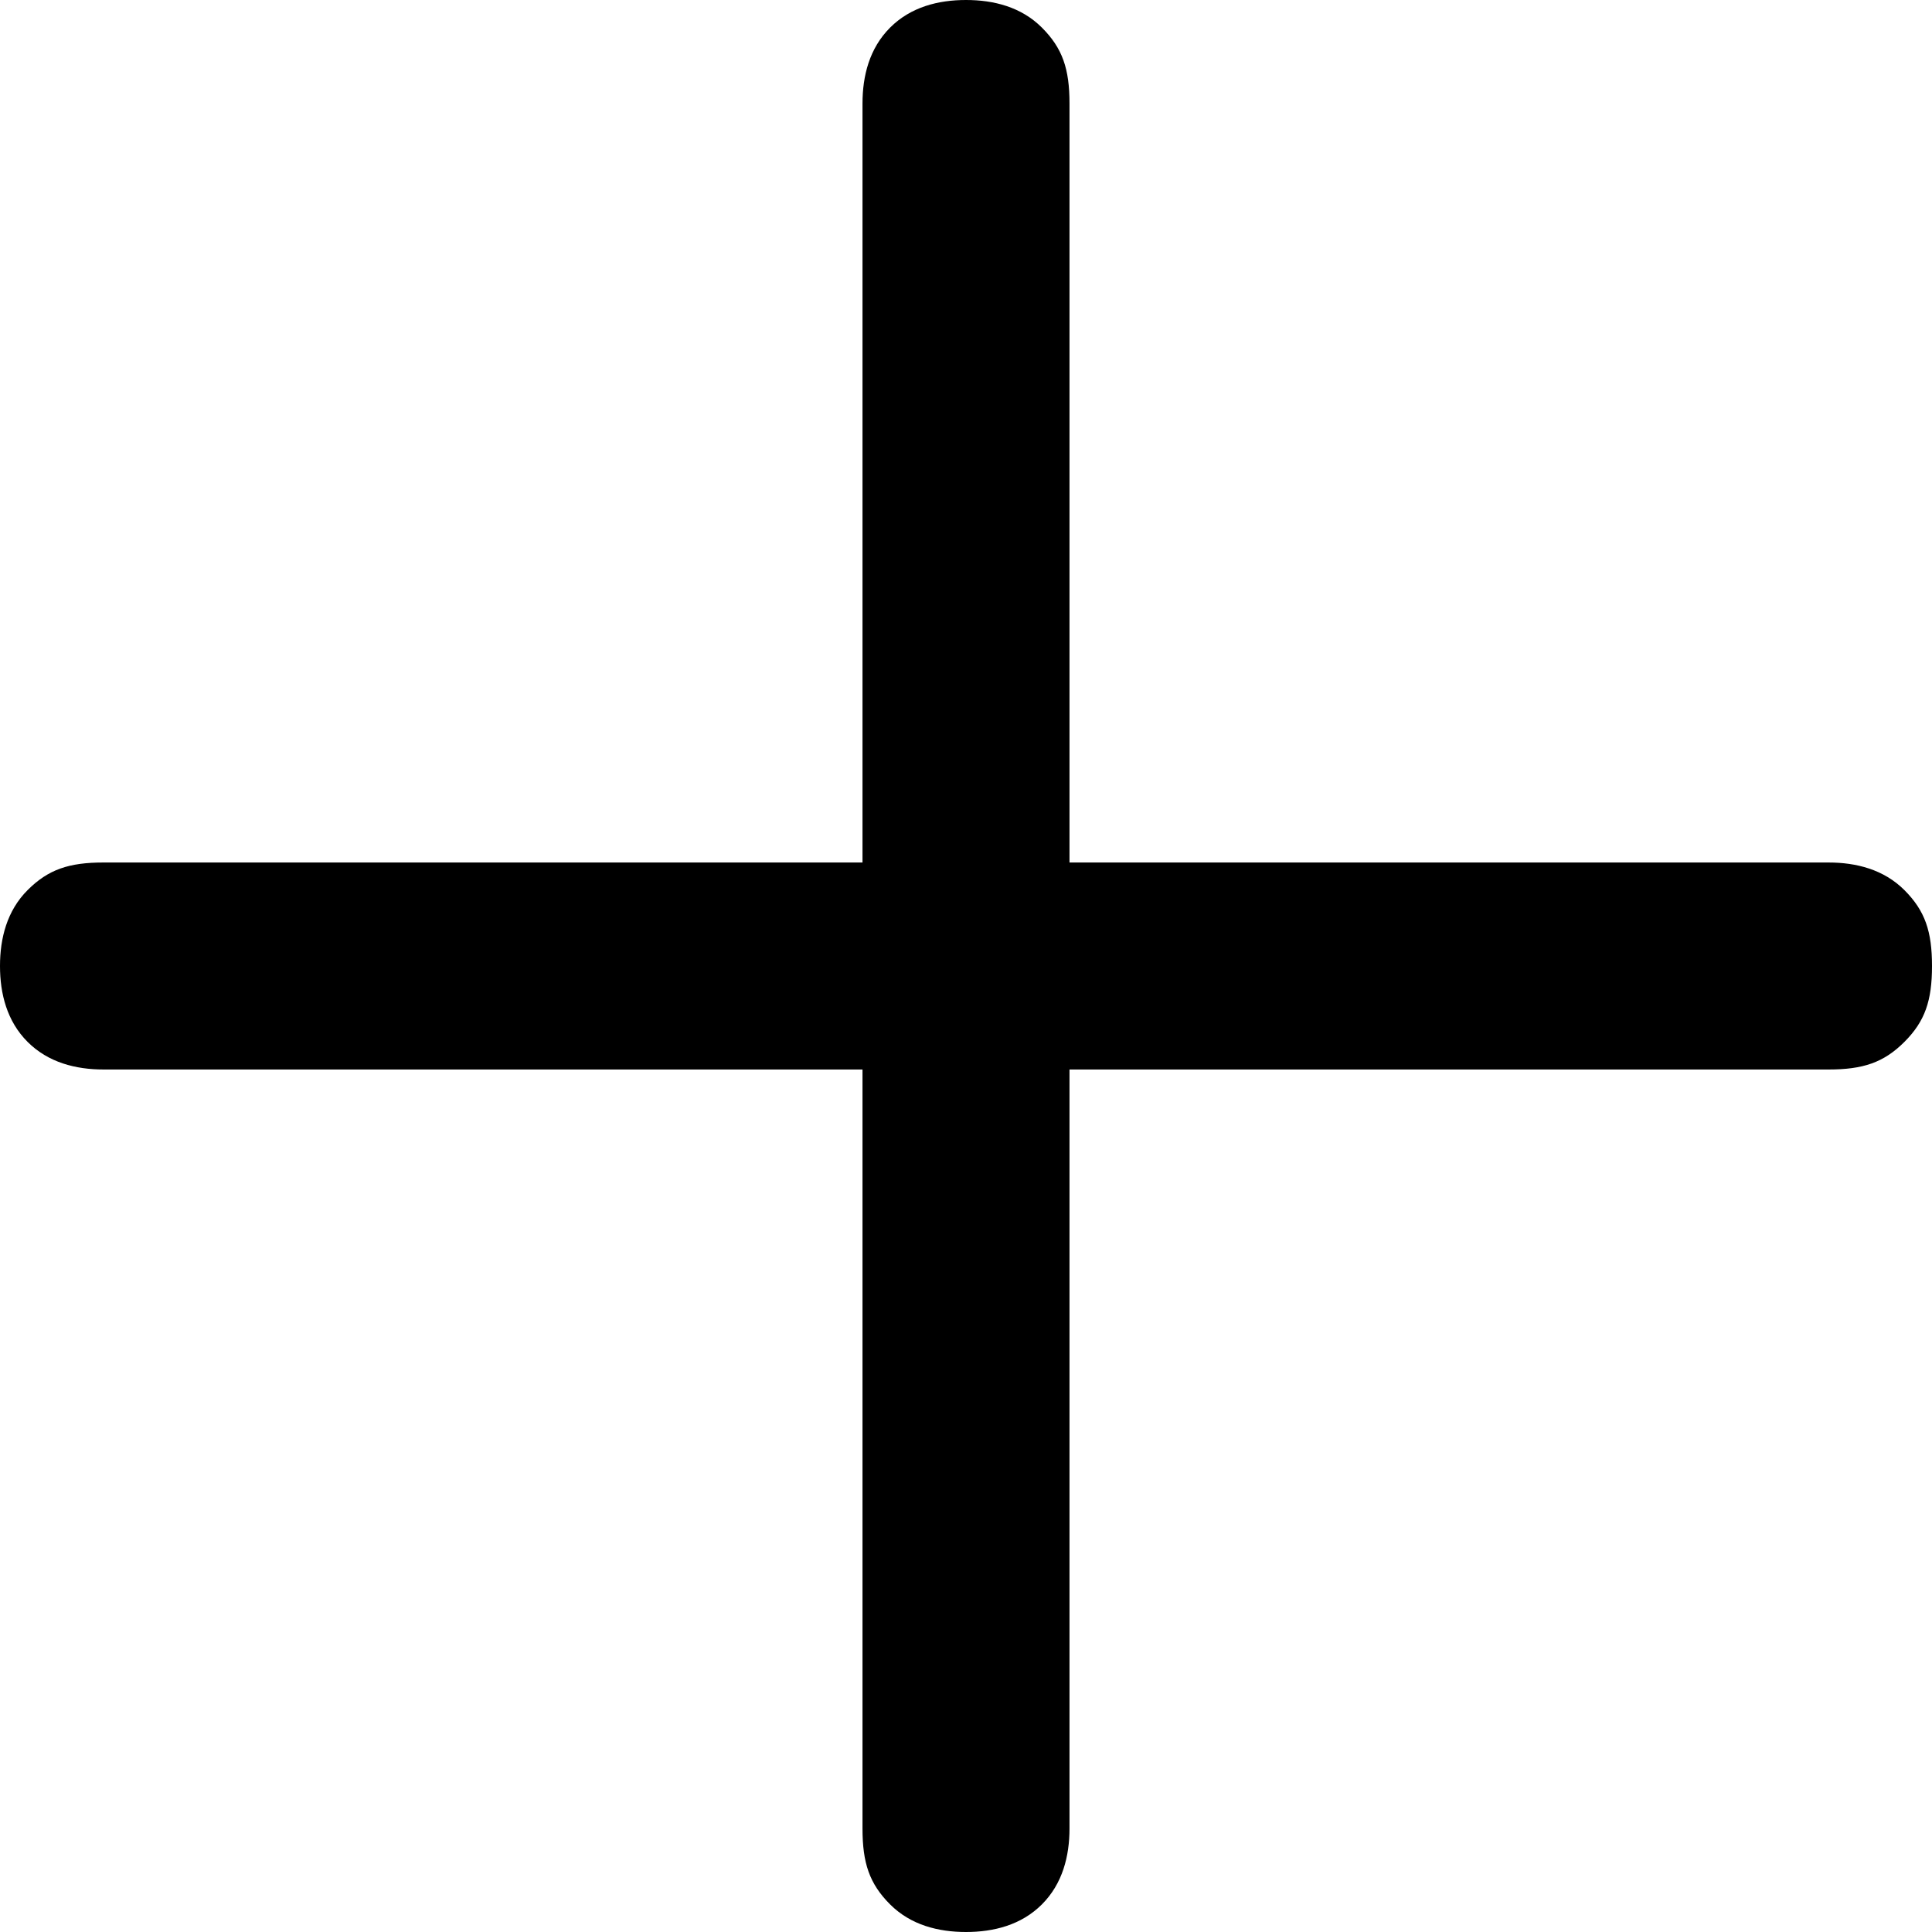<?xml version="1.0" encoding="utf-8"?>
<!-- Generator: Adobe Illustrator 27.5.0, SVG Export Plug-In . SVG Version: 6.00 Build 0)  -->
<svg version="1.1" baseProfile="tiny" id="Layer_1" xmlns="http://www.w3.org/2000/svg" xmlns:xlink="http://www.w3.org/1999/xlink"
	 x="0px" y="0px" viewBox="0 0 28 28" overflow="visible" xml:space="preserve">
<path d="M14,28c-0.4,0-0.8-0.1-1.1-0.4c-0.3-0.3-0.4-0.6-0.4-1.1v-11h-11c-0.4,0-0.8-0.1-1.1-0.4C0.1,14.8,0,14.4,0,14
	s0.1-0.8,0.4-1.1c0.3-0.3,0.6-0.4,1.1-0.4h11v-11c0-0.4,0.1-0.8,0.4-1.1C13.2,0.1,13.6,0,14,0s0.8,0.1,1.1,0.4
	c0.3,0.3,0.4,0.6,0.4,1.1v11h11c0.4,0,0.8,0.1,1.1,0.4c0.3,0.3,0.4,0.6,0.4,1.1s-0.1,0.8-0.4,1.1c-0.3,0.3-0.6,0.4-1.1,0.4h-11v11
	c0,0.4-0.1,0.8-0.4,1.1C14.8,27.9,14.4,28,14,28z"/>
</svg>
